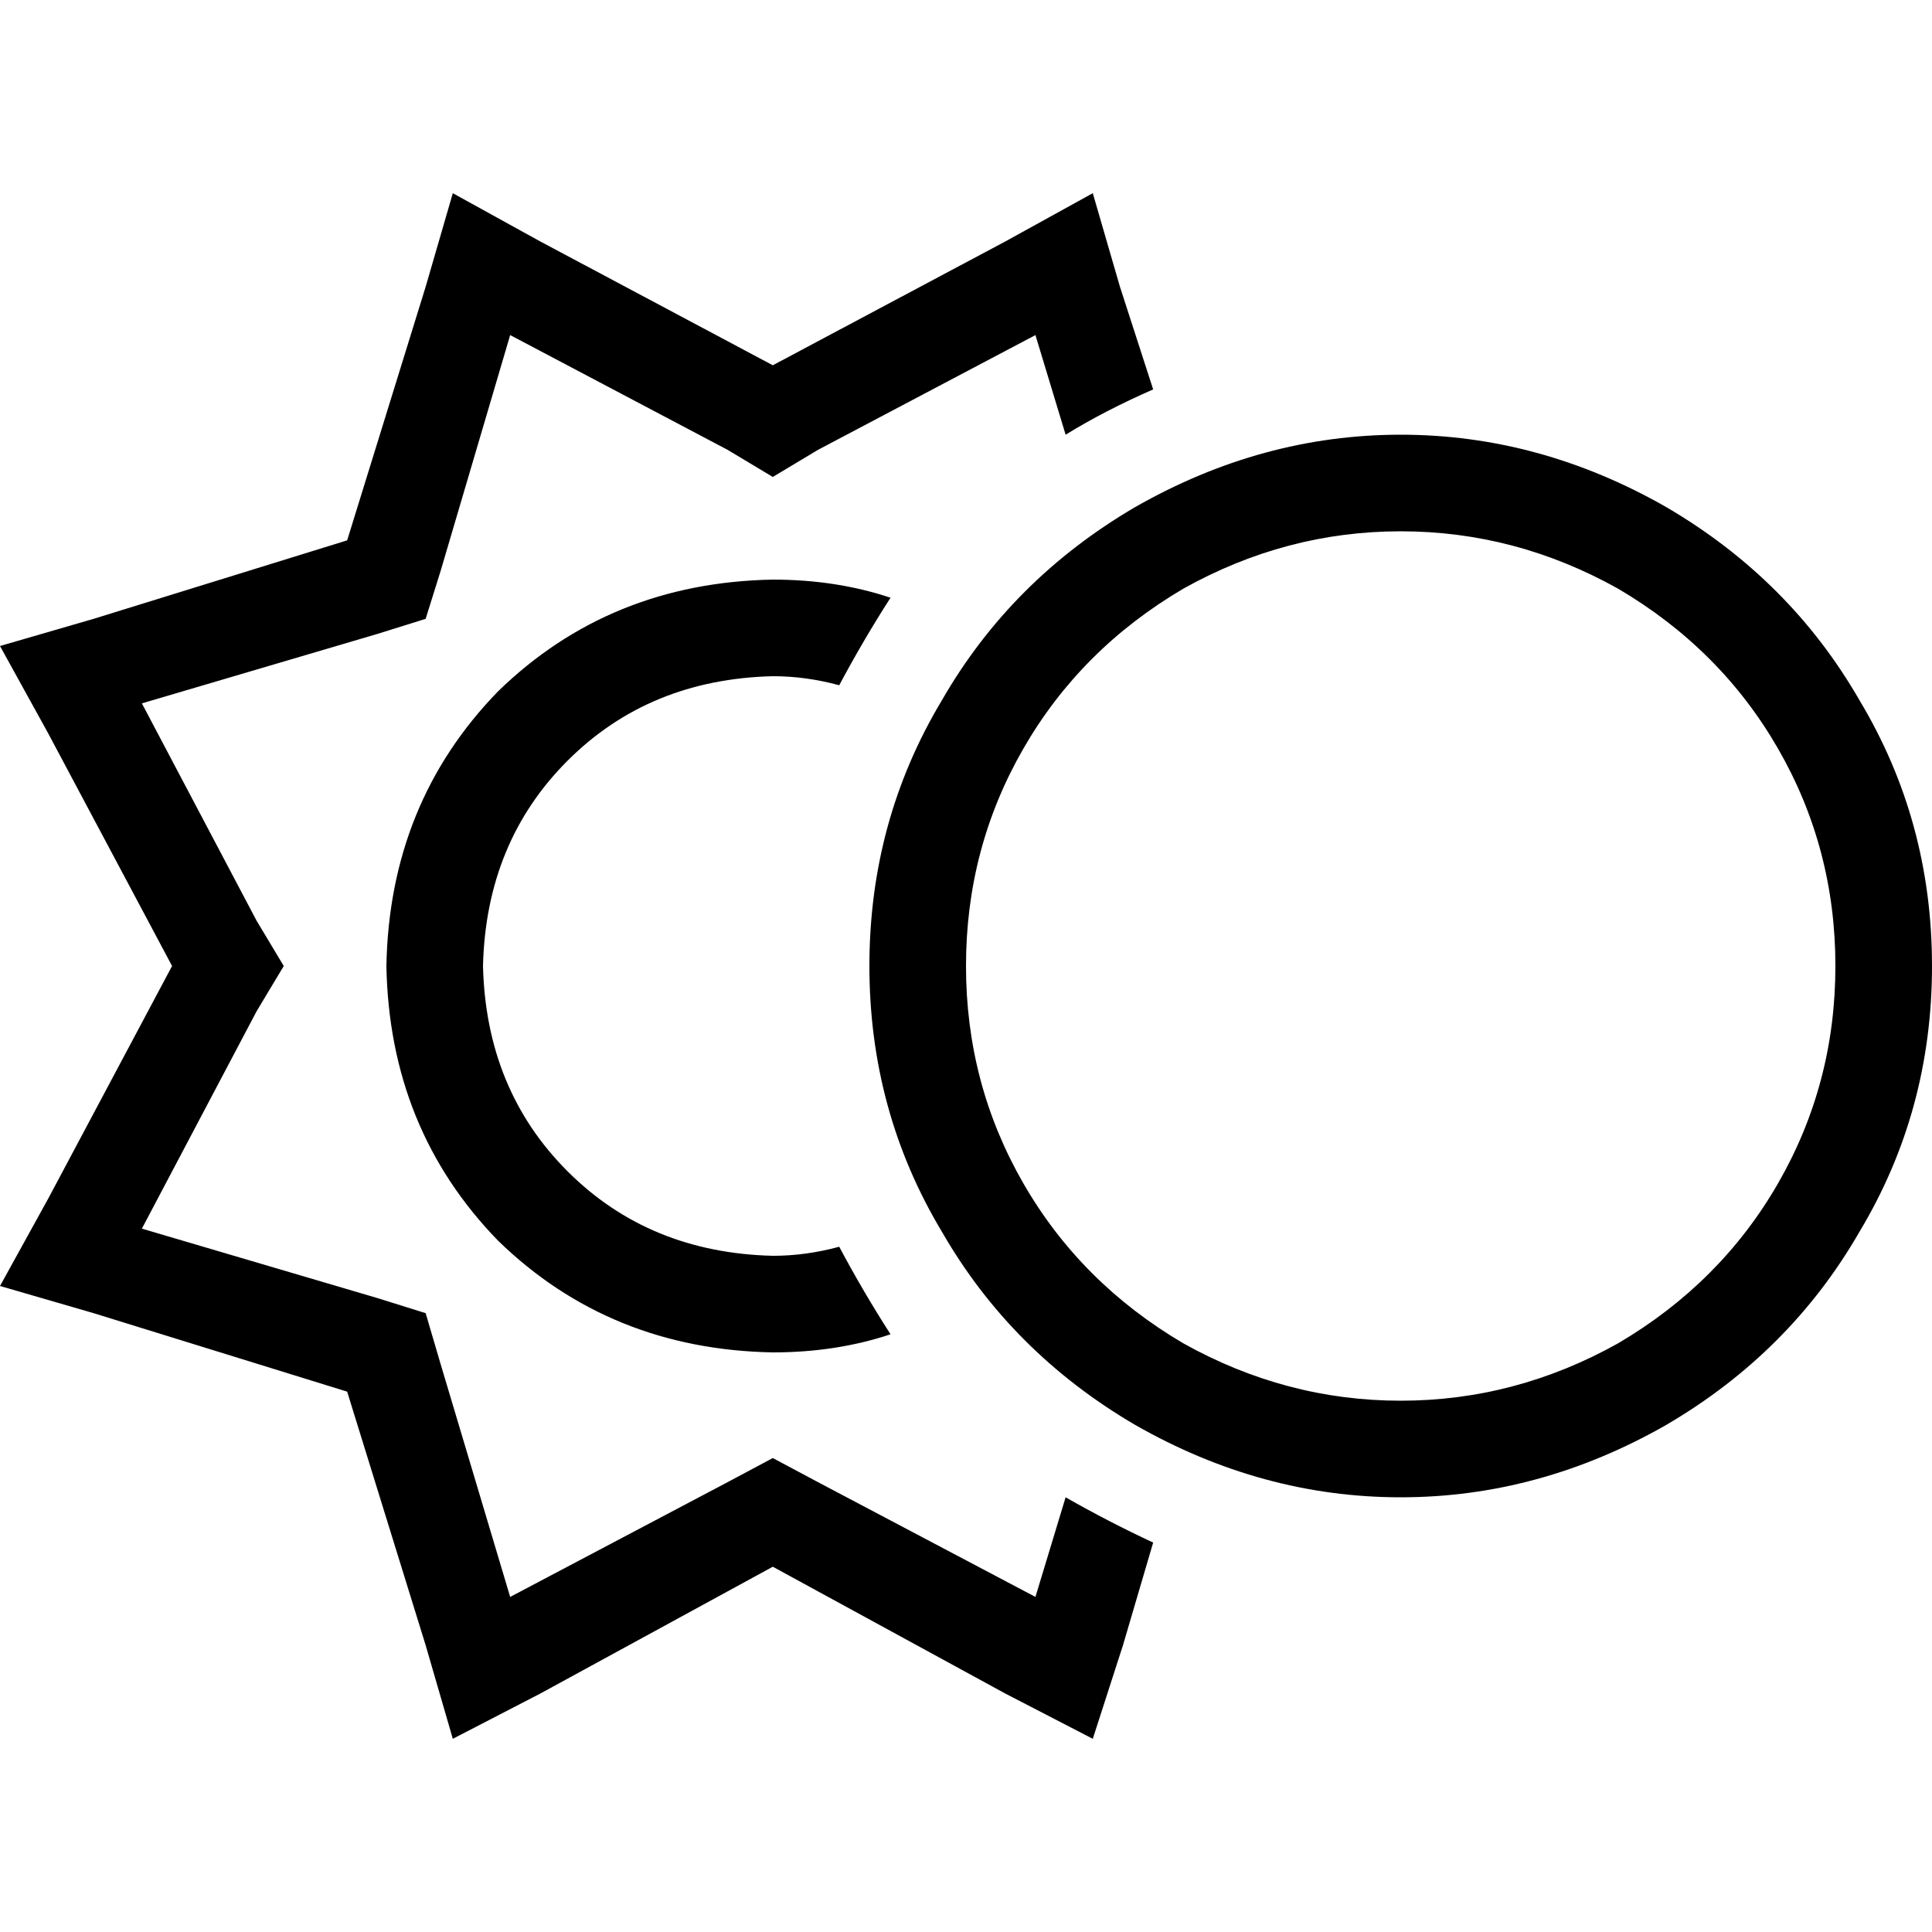 <svg xmlns="http://www.w3.org/2000/svg" viewBox="0 0 512 512">
  <path d="M 143.2 64 L 204.8 96.8 L 266.4 64 L 289.6 51.2 L 296.8 76 L 305.6 103.2 Q 292.8 108.8 282.4 115.2 L 274.4 88.8 L 216.8 119.2 L 204.8 126.4 L 192.8 119.2 L 135.2 88.8 L 116.8 151.2 L 112.8 164 L 100 168 L 37.6 186.4 L 68 244 L 75.2 256 L 68 268 L 37.6 325.6 L 100 344 L 112.8 348 L 116.8 361.6 L 135.2 423.2 L 192.8 392.8 L 204.8 386.4 L 216.8 392.8 L 274.4 423.2 L 282.4 396.8 Q 293.6 403.2 305.6 408.8 L 297.6 436 L 289.6 460.8 L 266.4 448.8 L 204.8 415.2 L 143.2 448.8 L 120 460.8 L 112.8 436 L 92 368.8 L 24.8 348 L 0 340.8 L 12.8 317.6 L 45.6 256 L 12.8 194.4 L 0 171.2 L 24.8 164 L 92 143.2 L 112.8 76 L 120 51.2 L 143.2 64 L 143.2 64 Z M 204.8 153.6 Q 221.6 153.6 236 158.4 Q 228.8 169.6 222.4 181.6 Q 213.6 179.2 204.8 179.2 Q 172 180 150.4 201.6 Q 128.8 223.2 128 256 Q 128.8 288.8 150.4 310.4 Q 172 332 204.8 332.8 Q 213.6 332.8 222.4 330.4 Q 228.8 342.4 236 353.6 Q 221.6 358.4 204.8 358.4 Q 161.6 357.6 132 328.8 Q 103.2 299.2 102.4 256 Q 103.2 212.8 132 183.2 Q 161.6 154.4 204.8 153.6 L 204.8 153.6 Z M 486.4 256 Q 486.4 224.8 471.2 198.4 L 471.2 198.4 Q 456 172 428.8 156 Q 401.6 140.8 371.2 140.8 Q 340.8 140.8 313.6 156 Q 286.4 172 271.2 198.4 Q 256 224.8 256 256 Q 256 287.2 271.2 313.6 Q 286.4 340 313.6 356 Q 340.8 371.2 371.2 371.2 Q 401.6 371.2 428.8 356 Q 456 340 471.2 313.6 Q 486.4 287.2 486.4 256 L 486.4 256 Z M 230.4 256 Q 230.4 217.6 249.6 185.6 L 249.6 185.6 Q 268 153.6 300.8 134.4 Q 334.4 115.2 371.2 115.2 Q 408 115.2 441.6 134.4 Q 474.4 153.6 492.8 185.6 Q 512 217.6 512 256 Q 512 294.4 492.8 326.4 Q 474.4 358.4 441.6 377.6 Q 408 396.8 371.2 396.8 Q 334.4 396.8 300.8 377.6 Q 268 358.4 249.6 326.4 Q 230.4 294.4 230.4 256 L 230.4 256 Z" />
</svg>